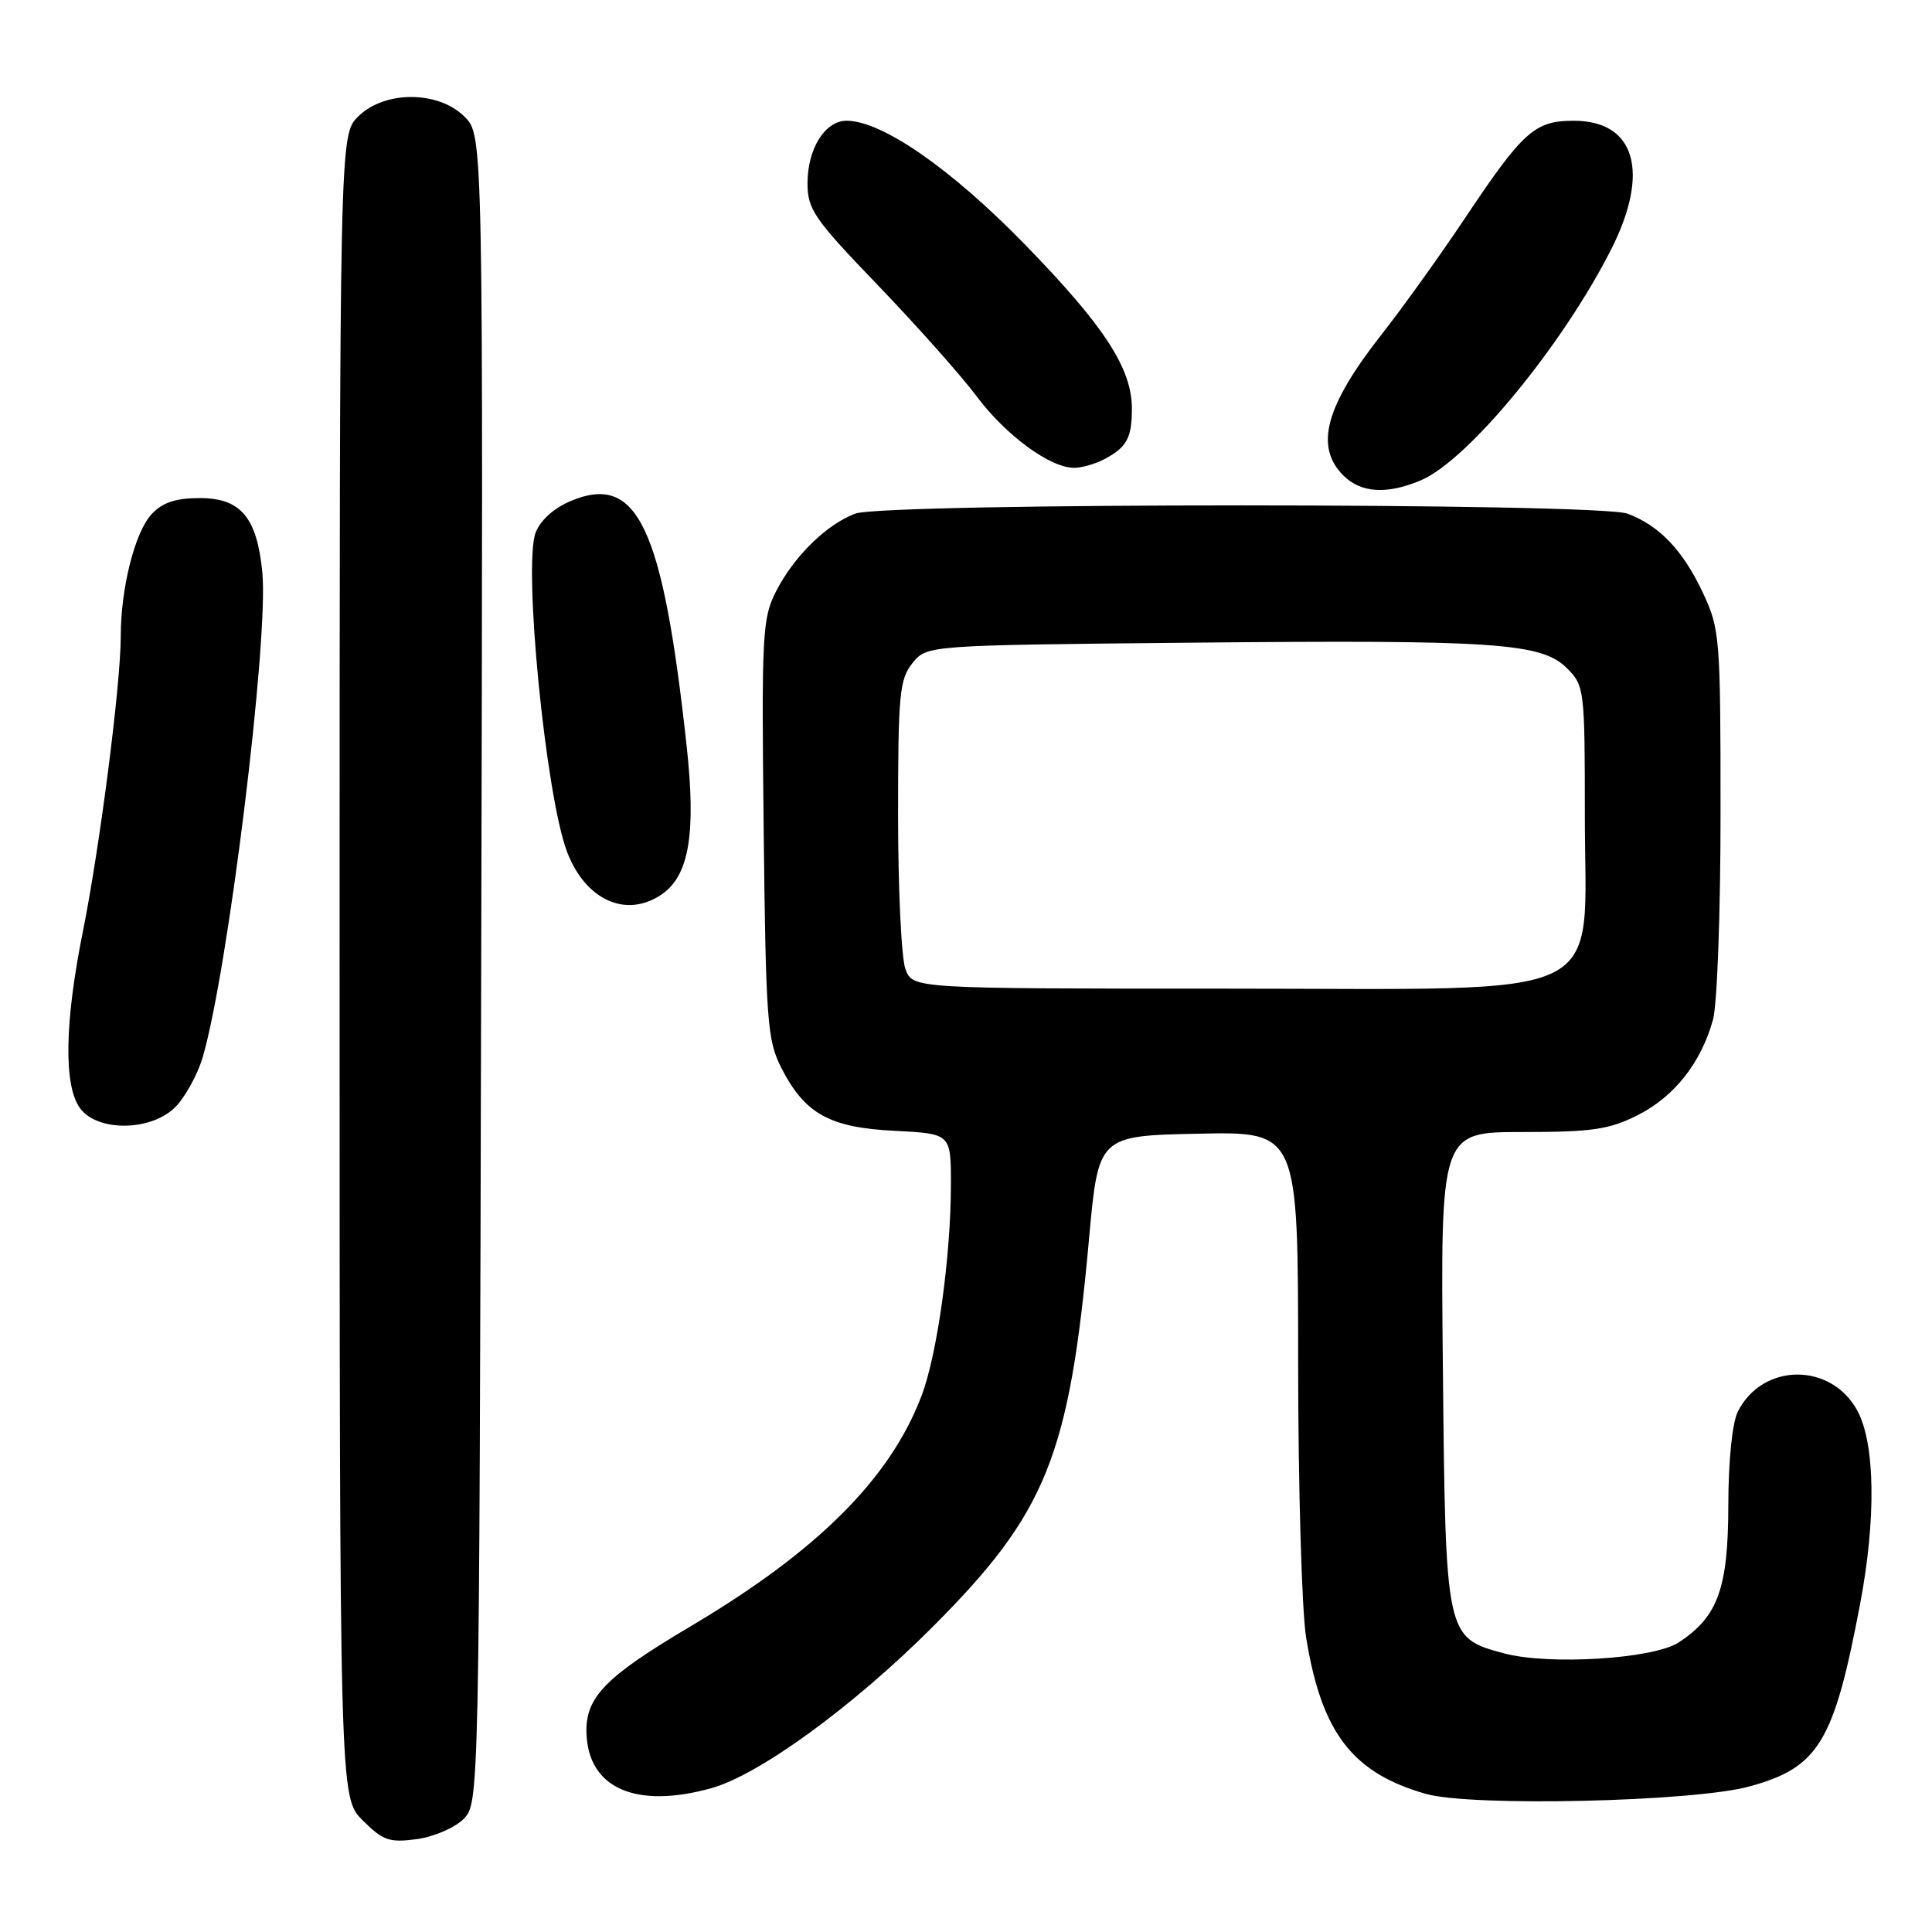 <?xml version="1.0" encoding="UTF-8" standalone="no"?>
<!DOCTYPE svg PUBLIC "-//W3C//DTD SVG 1.1//EN" "http://www.w3.org/Graphics/SVG/1.1/DTD/svg11.dtd" >
<svg xmlns="http://www.w3.org/2000/svg" xmlns:xlink="http://www.w3.org/1999/xlink" version="1.1" viewBox="0 0 256 256">
 <g >
 <path fill="currentColor"
d=" M 61.40 241.05 C 63.50 238.94 63.50 238.94 63.76 128.44 C 64.03 17.93 64.03 17.93 61.56 15.47 C 58.08 11.99 50.93 11.98 47.45 15.45 C 45.00 17.91 45.00 17.91 45.00 128.03 C 45.00 238.15 45.00 238.15 48.05 241.20 C 50.73 243.88 51.59 244.18 55.20 243.70 C 57.45 243.40 60.24 242.20 61.40 241.05 Z  M 231.79 236.72 C 240.99 234.20 243.00 230.89 246.48 212.50 C 248.60 201.31 248.47 191.35 246.14 186.98 C 242.68 180.50 233.57 180.53 230.28 187.03 C 229.53 188.51 229.02 193.52 229.01 199.50 C 228.99 210.48 227.63 214.23 222.44 217.63 C 219.09 219.82 205.23 220.68 199.25 219.07 C 191.56 216.99 191.54 216.92 191.19 181.30 C 190.87 150.00 190.87 150.00 201.72 150.00 C 210.99 150.00 213.23 149.67 217.03 147.75 C 221.86 145.31 225.40 140.82 226.98 135.12 C 227.54 133.13 227.99 120.70 227.98 107.50 C 227.98 84.37 227.89 83.32 225.62 78.50 C 222.99 72.92 219.89 69.66 215.68 68.07 C 211.81 66.60 117.20 66.60 113.32 68.06 C 109.51 69.50 105.23 73.69 102.85 78.32 C 101.01 81.90 100.90 83.93 101.19 109.82 C 101.47 135.17 101.67 137.83 103.50 141.44 C 106.62 147.58 109.89 149.41 118.55 149.84 C 126.00 150.22 126.00 150.22 126.00 156.89 C 126.00 166.46 124.20 179.45 122.11 184.95 C 117.94 195.94 108.31 205.54 91.50 215.50 C 80.22 222.18 77.57 224.89 77.71 229.61 C 77.91 236.93 84.22 239.73 94.23 236.95 C 100.59 235.19 113.05 226.11 123.57 215.58 C 138.67 200.46 141.69 192.98 144.30 164.17 C 145.54 150.50 145.54 150.50 158.77 150.22 C 172.00 149.94 172.00 149.94 172.01 180.22 C 172.01 196.87 172.49 213.42 173.07 216.99 C 175.11 229.60 179.20 234.93 188.94 237.70 C 194.99 239.42 224.37 238.75 231.79 236.72 Z  M 23.38 146.54 C 24.63 145.18 26.18 142.34 26.82 140.22 C 30.16 129.06 35.62 84.81 34.76 75.85 C 34.06 68.58 31.90 66.00 26.52 66.00 C 23.28 66.00 21.54 66.57 20.09 68.13 C 17.87 70.51 16.00 77.93 16.00 84.33 C 16.00 90.66 13.24 112.17 10.99 123.39 C 8.57 135.42 8.42 143.72 10.56 146.78 C 12.86 150.06 20.24 149.92 23.38 146.54 Z  M 87.75 118.46 C 91.33 115.95 92.25 110.34 90.97 98.72 C 87.80 69.74 84.46 62.69 75.66 66.37 C 73.40 67.32 71.60 68.93 70.97 70.59 C 69.31 74.94 72.31 105.42 75.13 112.85 C 77.58 119.32 83.05 121.75 87.75 118.46 Z  M 188.28 63.64 C 194.51 61.00 207.04 45.78 213.50 33.02 C 218.67 22.79 216.69 16.00 208.53 16.00 C 203.35 16.00 201.81 17.38 194.07 28.98 C 190.78 33.90 185.84 40.79 183.09 44.29 C 175.63 53.79 174.16 59.16 178.00 63.00 C 180.33 65.33 183.77 65.55 188.28 63.64 Z  M 146.32 60.85 C 149.29 59.28 149.97 58.06 149.98 54.21 C 150.01 48.86 146.38 43.26 135.85 32.44 C 126.04 22.36 116.88 16.00 112.17 16.00 C 109.32 16.00 107.00 19.71 107.00 24.28 C 107.00 27.75 107.87 29.01 116.33 37.80 C 121.46 43.14 127.34 49.75 129.40 52.50 C 133.26 57.67 139.14 61.99 142.32 61.99 C 143.31 62.00 145.11 61.48 146.32 60.85 Z  M 119.98 128.43 C 119.44 127.02 119.00 117.85 119.00 108.05 C 119.00 91.99 119.19 89.99 120.91 87.86 C 122.82 85.50 122.82 85.50 157.66 85.16 C 198.24 84.77 204.27 85.18 207.64 88.55 C 209.94 90.85 210.00 91.37 210.00 108.03 C 210.00 133.12 214.38 131.00 162.55 131.00 C 120.95 131.00 120.95 131.00 119.98 128.43 Z "/>
</g>
</svg>